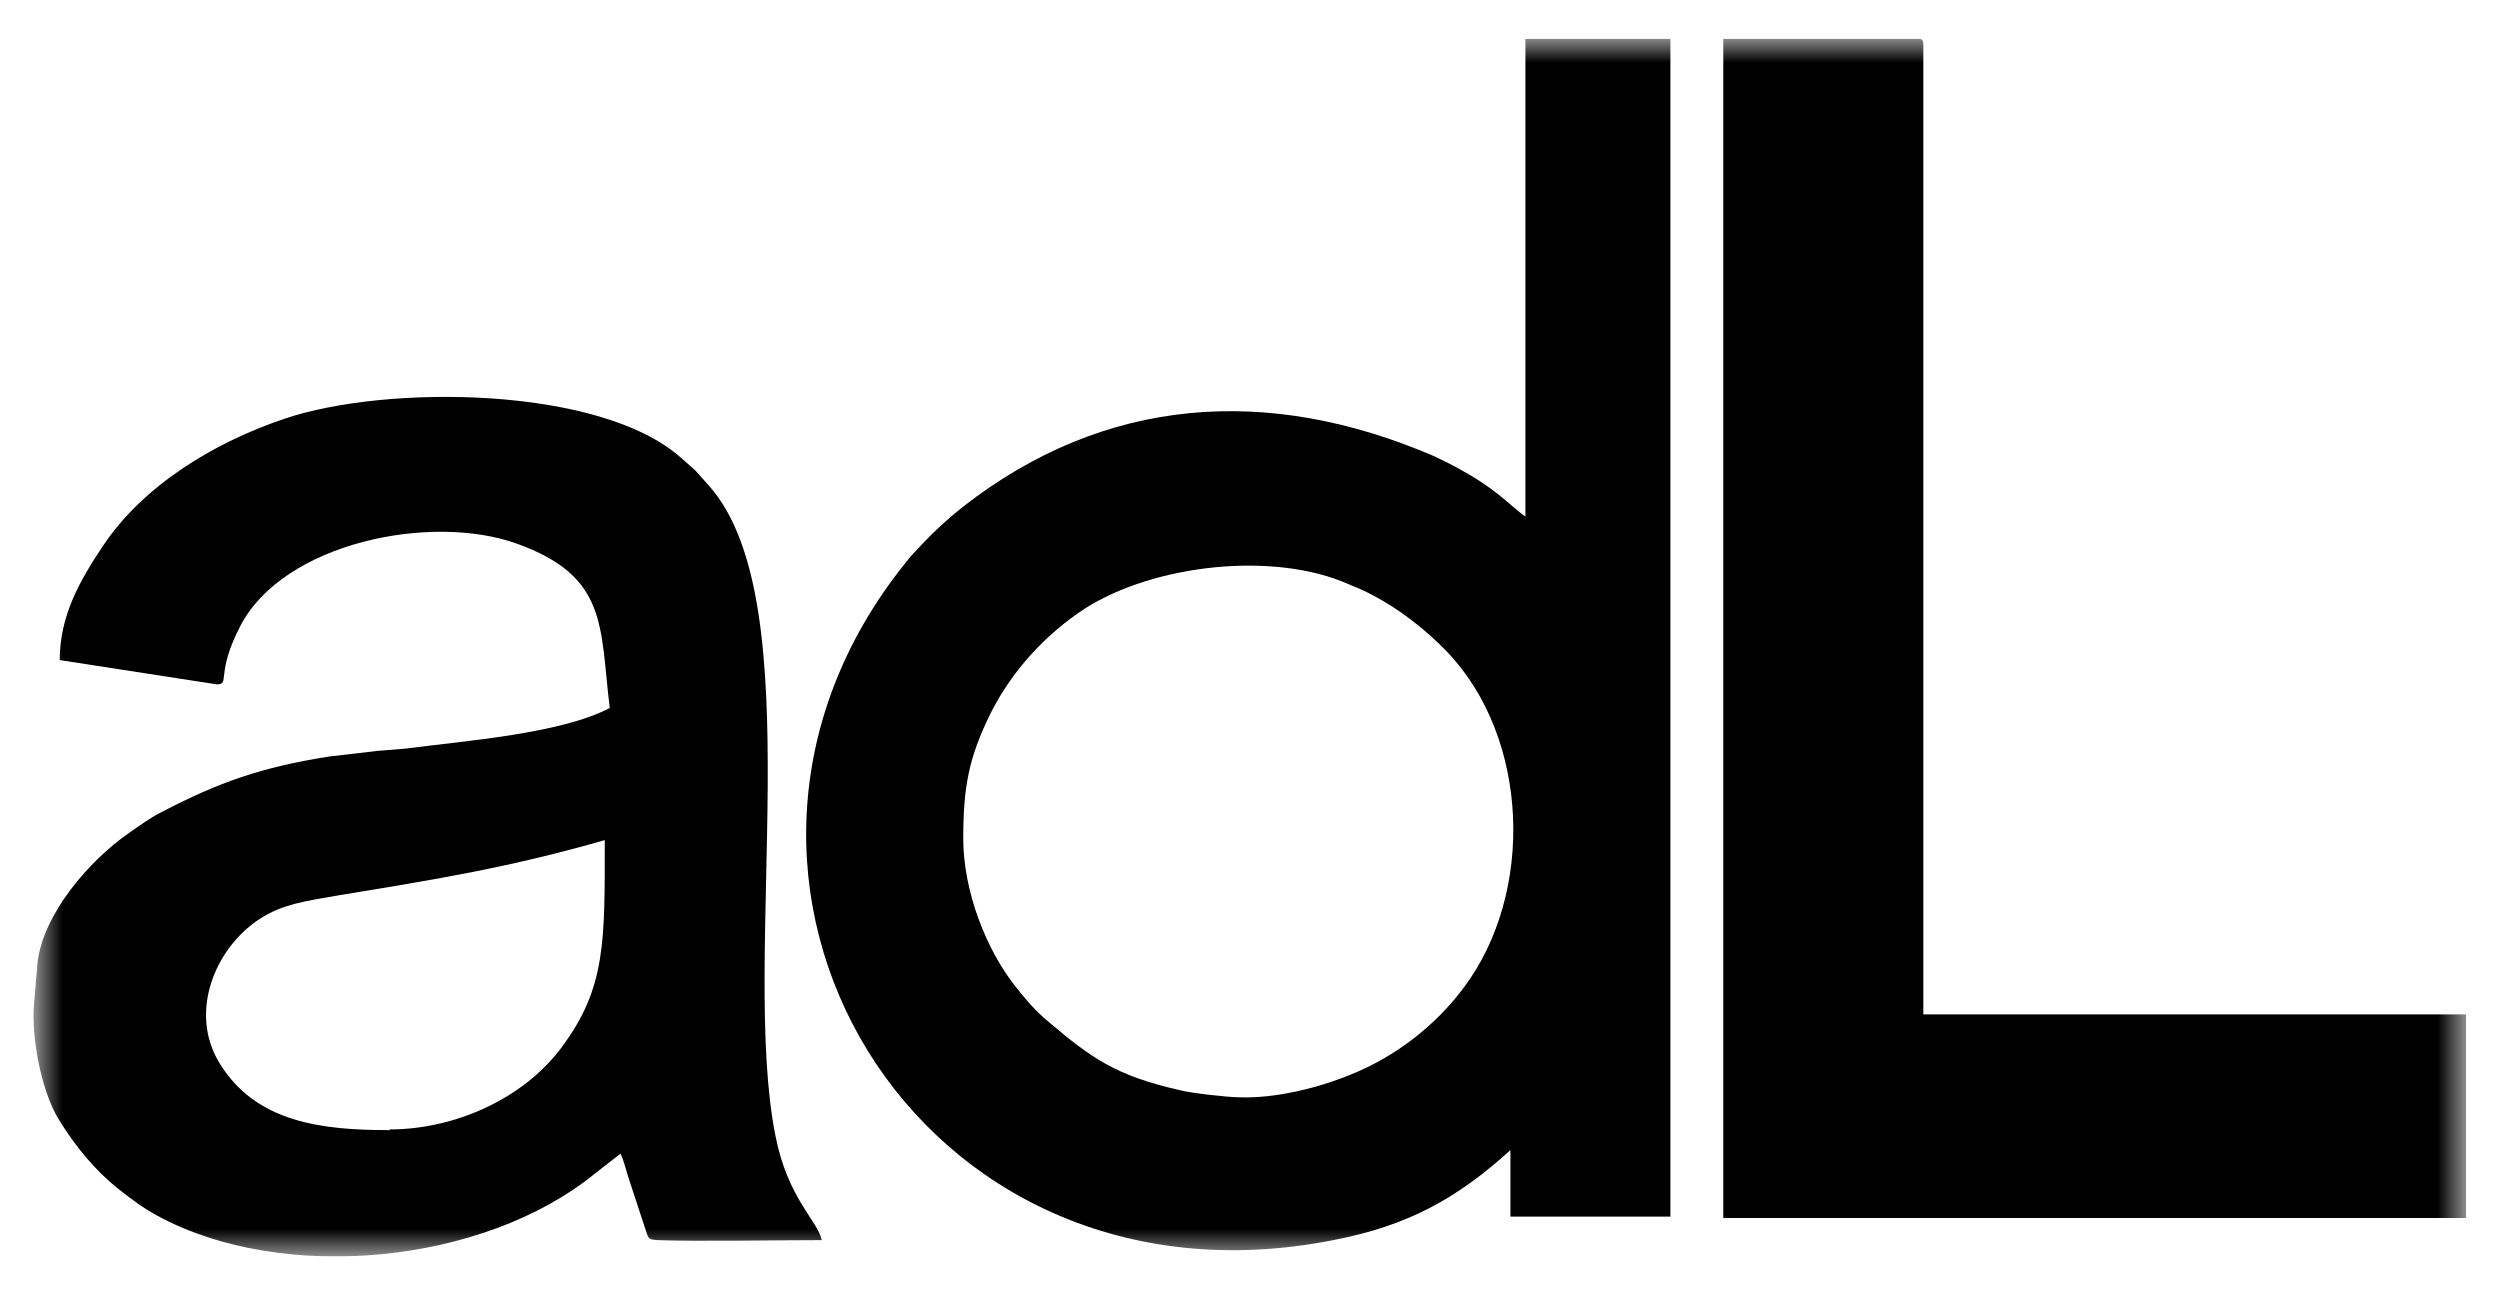 <svg width="60" height="31" viewBox="0 0 60 31" fill="none" xmlns="http://www.w3.org/2000/svg">
<g clip-path="url(#clip0_864_6486)">
<mask id="mask0_864_6486" style="mask-type:luminance" maskUnits="userSpaceOnUse" x="0" y="0" width="60" height="31">
<path d="M59.19 0.928H0.799V30.158H59.19V0.928Z" fill="white"/>
</mask>
<g mask="url(#mask0_864_6486)">
<path d="M36.61 12.397C36.353 12.225 36.096 11.934 35.582 11.591C35.222 11.351 34.81 11.128 34.399 10.94C30.439 9.242 26.53 9.5 23.118 12.157C22.793 12.414 22.45 12.723 22.158 13.031C21.987 13.22 21.884 13.305 21.73 13.511C15.661 21.054 21.953 31.752 31.999 29.763C33.782 29.42 34.965 28.769 36.25 27.603V29.198H40.09V0.928H36.61V12.397ZM23.118 20.129C23.118 18.877 23.255 18.174 23.77 17.128C24.284 16.1 25.09 15.226 26.033 14.608C27.696 13.545 30.576 13.22 32.376 14.025C32.581 14.111 32.719 14.163 32.907 14.265C33.576 14.608 34.21 15.105 34.724 15.637C36.713 17.711 36.833 21.431 35.136 23.695C34.45 24.62 33.49 25.357 32.427 25.786C31.639 26.112 30.593 26.369 29.736 26.335C29.479 26.335 28.553 26.232 28.313 26.163C26.787 25.82 26.187 25.392 25.158 24.517C24.85 24.26 24.644 24.02 24.387 23.695C23.667 22.803 23.118 21.38 23.118 20.129Z" fill="black"/>
<path d="M1.433 15.842L5.205 16.425C5.53 16.425 5.17 16.168 5.77 15.019C6.816 13.014 10.365 12.311 12.405 13.048C14.599 13.836 14.394 15.037 14.634 16.991C13.468 17.608 11.171 17.779 9.714 17.968C9.559 17.985 9.285 18.002 9.079 18.019L7.896 18.157C6.268 18.414 5.256 18.774 3.902 19.477C3.593 19.631 3.37 19.802 3.096 19.991C2.153 20.642 1.039 21.928 0.902 23.094L0.799 24.294C0.799 25.22 1.056 26.283 1.399 26.848C1.81 27.517 2.273 28.083 2.856 28.546C3.165 28.786 3.405 28.974 3.782 29.18C6.782 30.809 11.599 30.346 14.274 28.169L14.891 27.688C14.977 27.86 15.028 28.1 15.097 28.306L15.525 29.608C15.577 29.746 15.594 29.746 15.782 29.763C16.691 29.797 18.697 29.763 19.725 29.763C19.622 29.3 18.902 28.751 18.611 27.26C17.754 22.957 19.503 14.454 17.017 11.659C16.554 11.145 16.828 11.419 16.348 10.991C14.411 9.259 9.268 9.225 6.833 10.048C5.153 10.613 3.439 11.642 2.462 13.116C1.913 13.939 1.433 14.779 1.433 15.842ZM9.354 27.123C7.742 27.123 6.13 26.951 5.256 25.494C4.536 24.294 5.153 22.768 6.216 22.065C6.782 21.688 7.382 21.62 8.153 21.483C10.468 21.105 12.251 20.814 14.514 20.162C14.514 22.597 14.548 23.711 13.468 25.151C12.542 26.386 10.896 27.106 9.354 27.106" fill="black"/>
<path d="M41.359 29.232H59.189V24.346H46.16V1.065C46.16 0.962 46.125 0.928 46.022 0.928H41.359V29.232Z" fill="black"/>
</g>
</g>
<defs>
<clipPath id="clip0_864_6486">
<rect width="58.391" height="29.23" fill="white" transform="translate(0.799 0.928)"/>
</clipPath>
</defs>
</svg>
